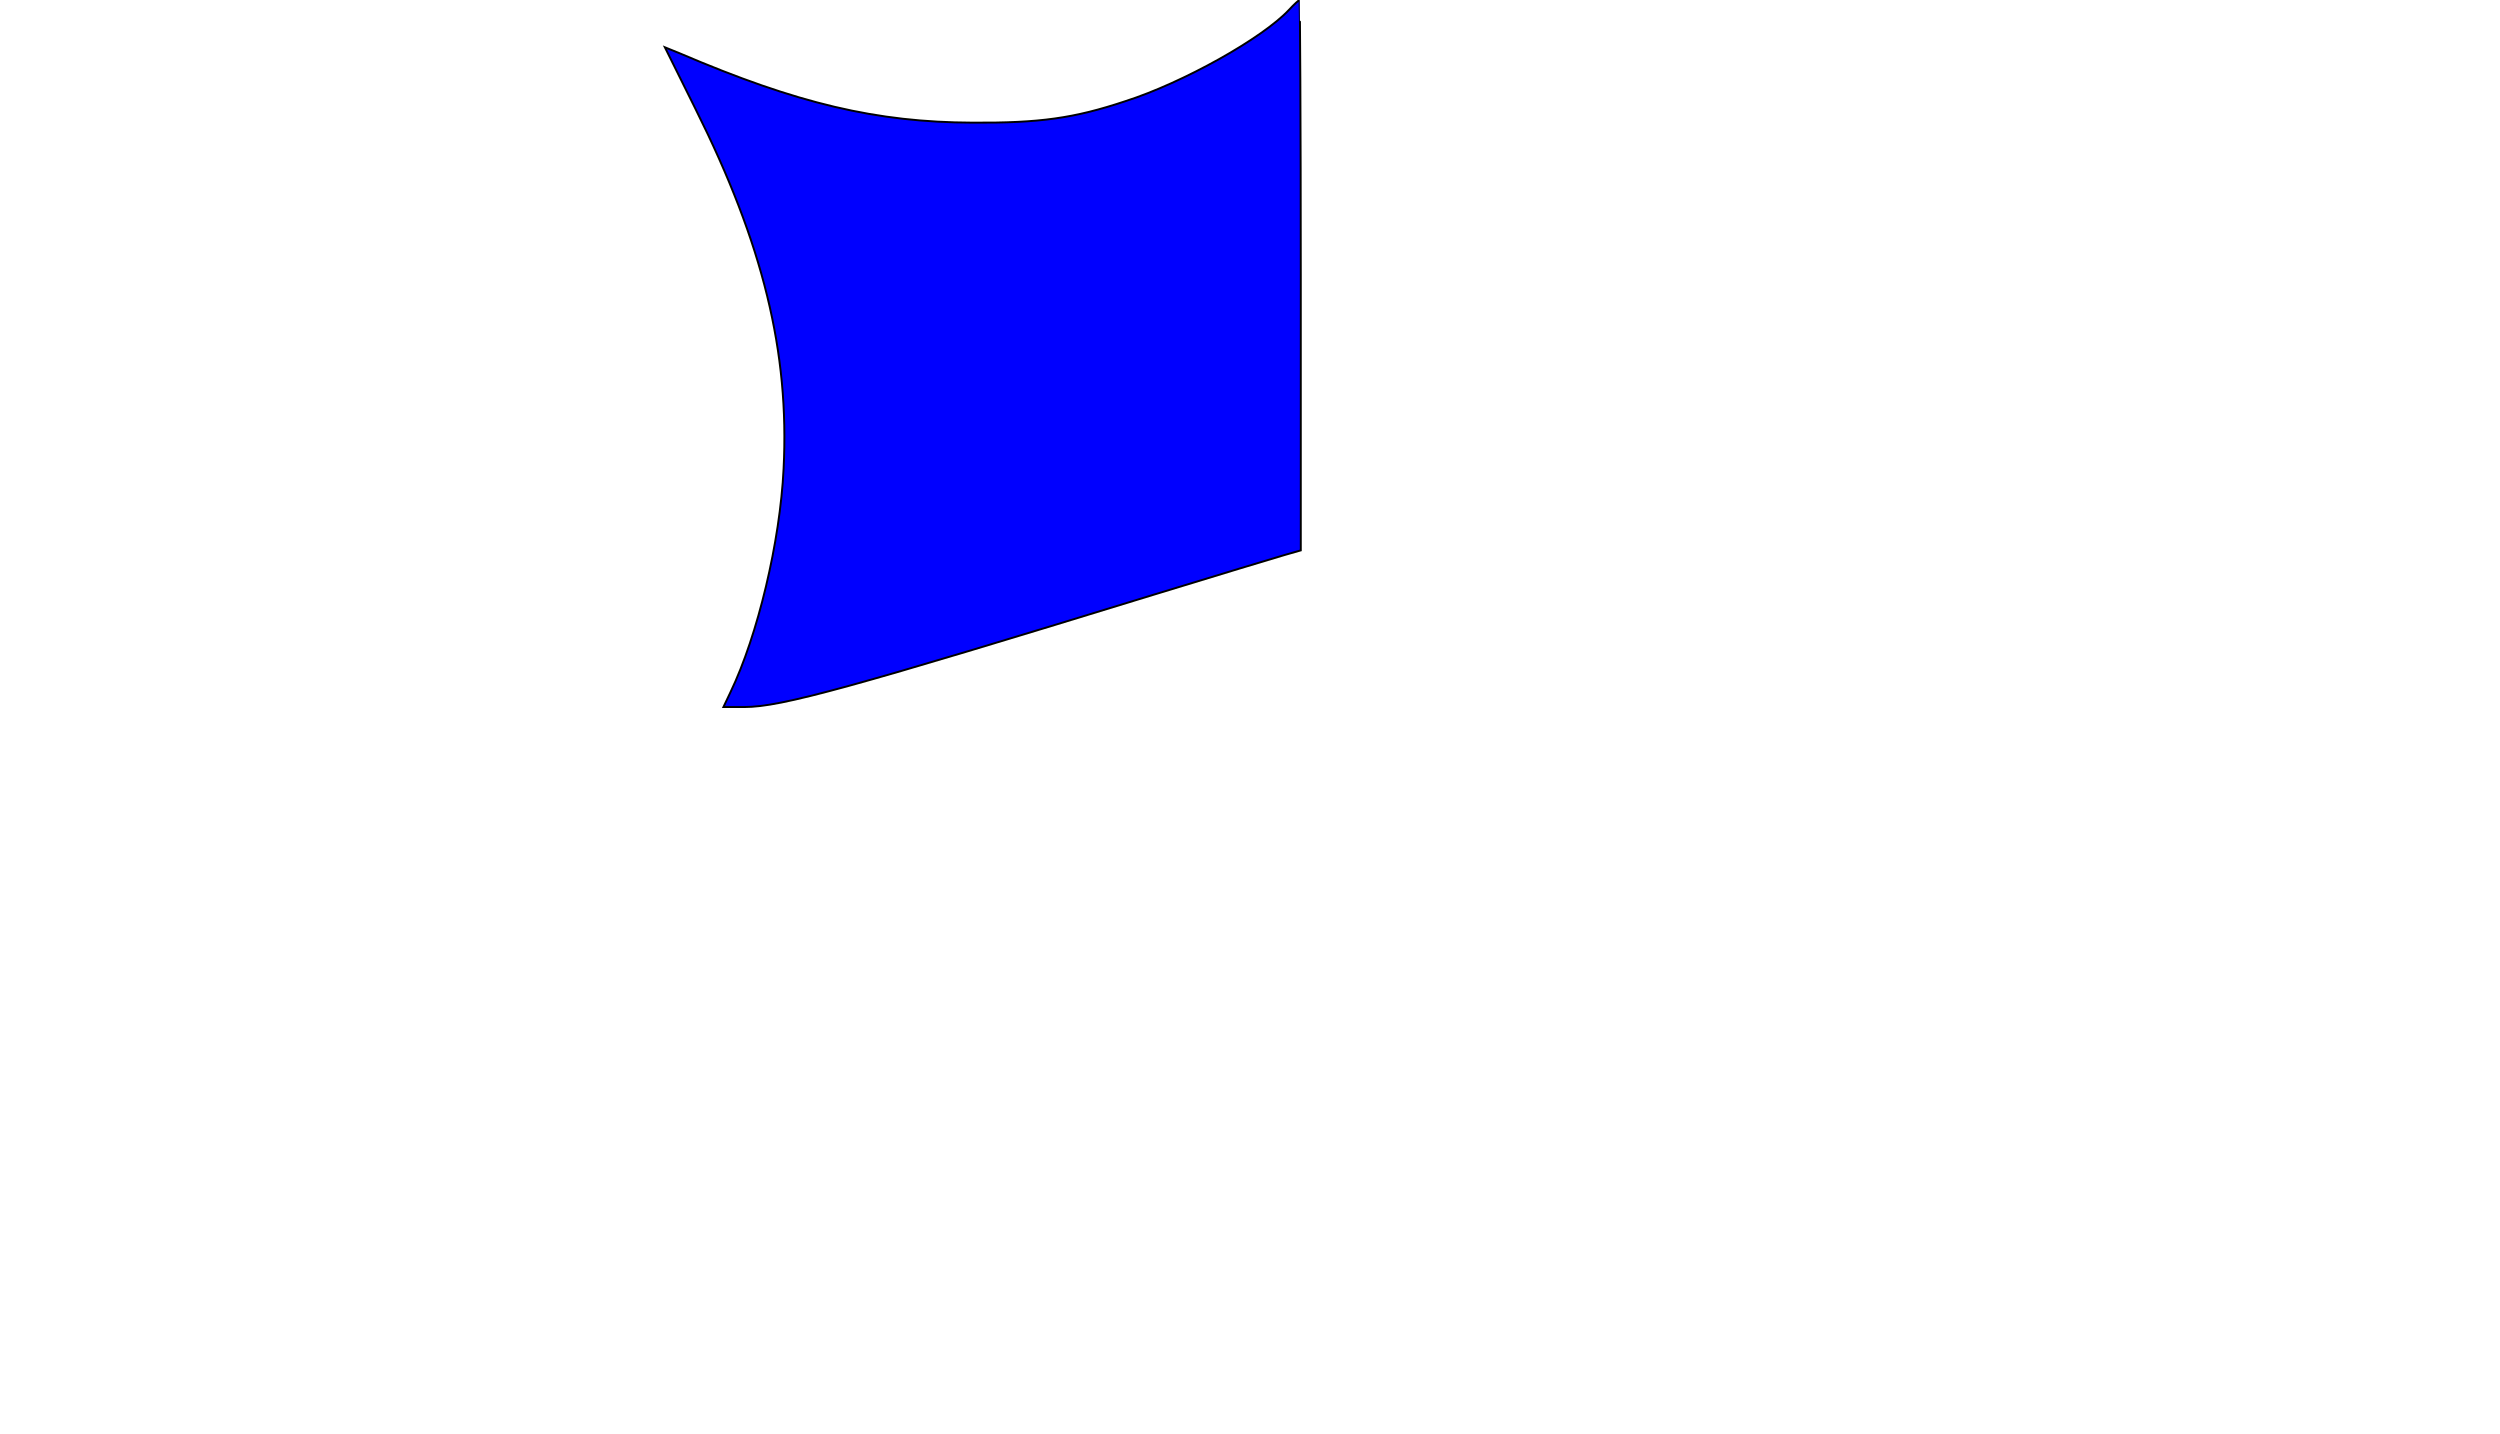 <?xml version="1.0" standalone="no"?>
<!DOCTYPE svg PUBLIC "-//W3C//DTD SVG 20010904//EN"
 "http://www.w3.org/TR/2001/REC-SVG-20010904/DTD/svg10.dtd">
<svg version="1.0" xmlns="http://www.w3.org/2000/svg"
 width="640pt" height="367pt" viewBox="0 0 640 367"
 preserveAspectRatio="xMidYMid meet">

<g transform="translate(0,367) scale(0.1,-0.1)"
fill="#000000" stroke="none">
<path d="M3300 3645 c-68 -73 -272 -187 -419 -234 -132 -44 -220 -56 -391 -55
-246 1 -447 48 -751 178 l-37 15 78 -157 c174 -348 241 -623 226 -922 -9 -187
-66 -426 -136 -572 l-18 -38 54 0 c94 0 274 50 1049 288 160 49 309 94 333
101 l42 12 0 704 c0 388 -2 705 -3 705 -2 0 -14 -11 -27 -25z"
style="fill:blue;stroke:black;stroke-width:5"/>
</g>
</svg>
